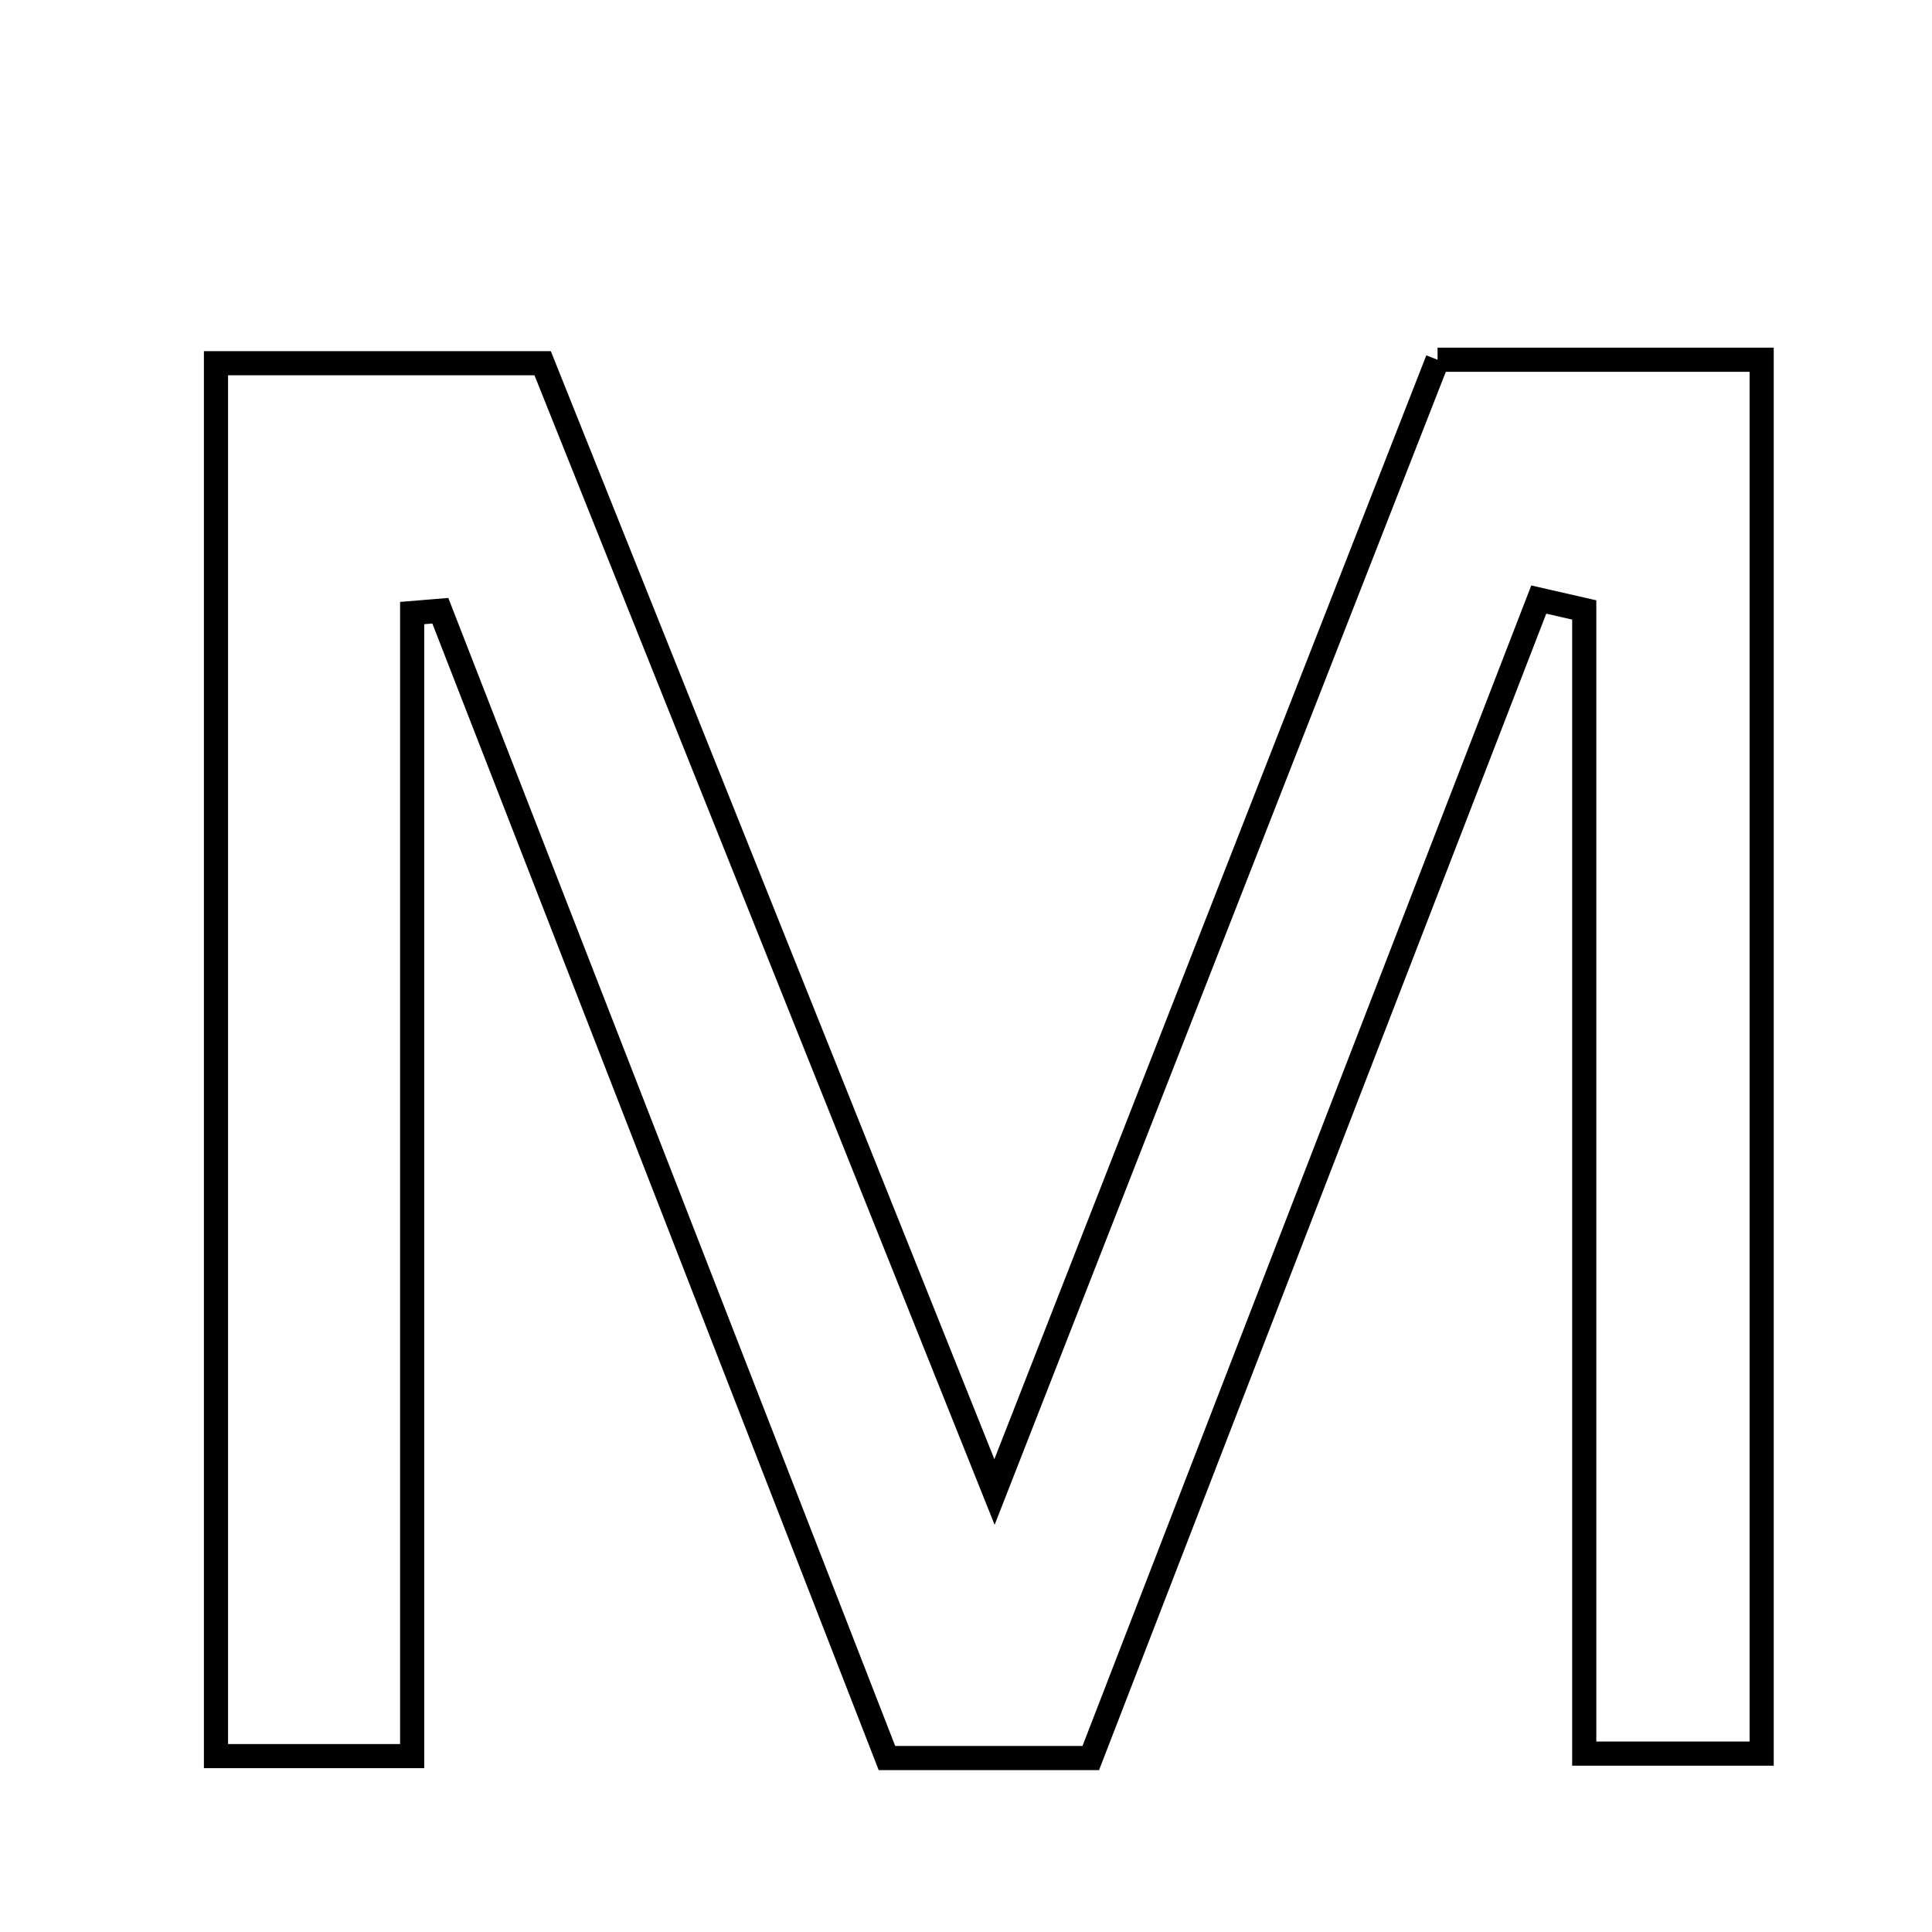 <svg xmlns="http://www.w3.org/2000/svg" viewBox="0.0 0.0 24.0 24.0" height="200px" width="200px"><path fill="none" stroke="black" stroke-width=".3" stroke-opacity="1.0"  filling="0" d="M17.858 4.469 C19.203 4.469 20.433 4.469 21.884 4.469 C21.884 10.204 21.884 15.91 21.884 21.784 C21.253 21.784 20.589 21.784 19.68 21.784 C19.68 17.071 19.68 12.324 19.68 7.577 C19.491 7.534 19.303 7.491 19.115 7.448 C17.271 12.215 15.428 16.982 13.55 21.839 C12.728 21.839 11.956 21.839 11.018 21.839 C9.173 17.101 7.322 12.344 5.47 7.587 C5.353 7.597 5.237 7.607 5.12 7.616 C5.12 12.306 5.12 16.996 5.12 21.815 C4.202 21.815 3.534 21.815 2.683 21.815 C2.683 16.073 2.683 10.358 2.683 4.512 C4.02 4.512 5.235 4.512 6.741 4.512 C8.531 8.984 10.366 13.567 12.354 18.534 C14.245 13.702 16.045 9.102 17.858 4.469"></path></svg>